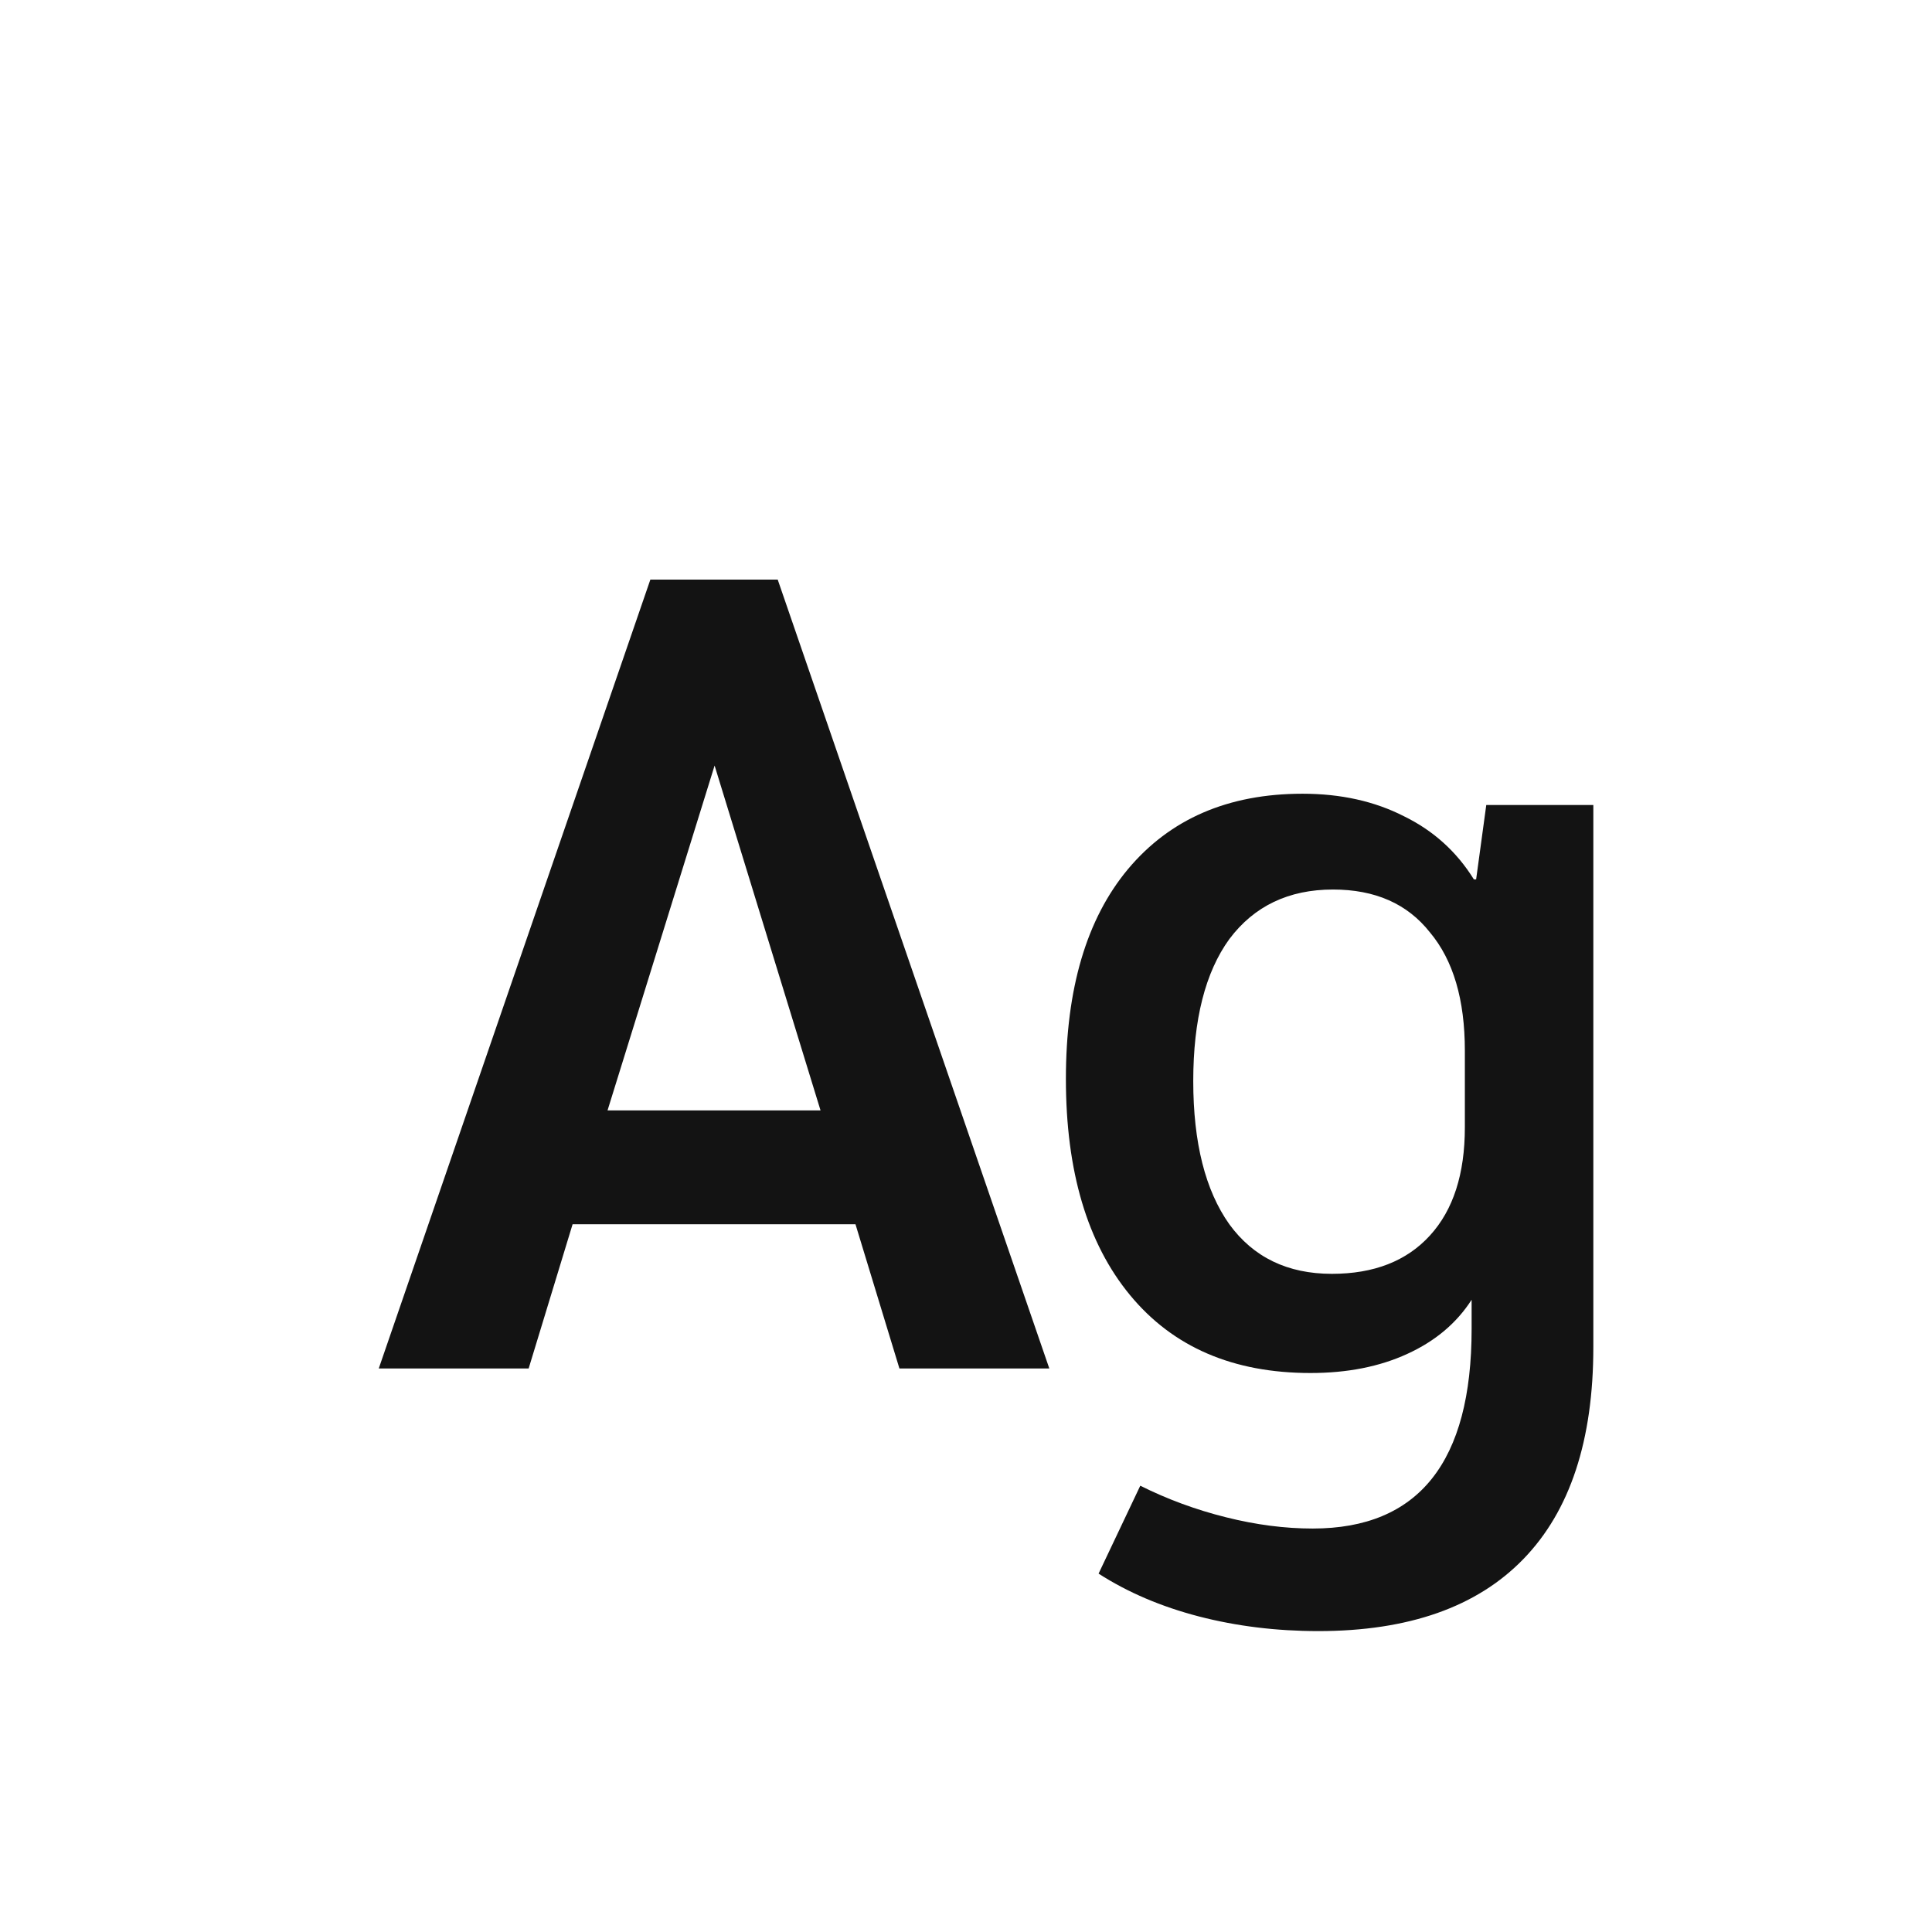 <svg width="24" height="24" viewBox="0 0 24 24" fill="none" xmlns="http://www.w3.org/2000/svg">
<path d="M10.627 15.208H7.113L6.567 17H4.705L8.079 7.2H9.661L13.035 17H11.173L10.627 15.208ZM10.193 13.794L8.877 9.51L7.547 13.794H10.193ZM19.793 10V16.734C19.793 17.892 19.504 18.769 18.925 19.366C18.347 19.963 17.497 20.262 16.377 20.262C15.855 20.262 15.36 20.201 14.893 20.08C14.427 19.959 14.011 19.782 13.647 19.548L14.165 18.456C14.501 18.624 14.856 18.755 15.229 18.848C15.603 18.942 15.962 18.988 16.307 18.988C17.623 18.988 18.281 18.162 18.281 16.51V16.146C18.095 16.436 17.829 16.66 17.483 16.818C17.138 16.977 16.737 17.056 16.279 17.056C15.318 17.056 14.571 16.734 14.039 16.09C13.507 15.446 13.241 14.55 13.241 13.402C13.241 12.282 13.498 11.414 14.011 10.798C14.534 10.173 15.257 9.86 16.181 9.86C16.657 9.86 17.077 9.954 17.441 10.14C17.805 10.318 18.095 10.579 18.309 10.924H18.337L18.463 10H19.793ZM18.197 13.052C18.197 12.418 18.053 11.928 17.763 11.582C17.483 11.227 17.082 11.05 16.559 11.05C16.009 11.05 15.579 11.255 15.271 11.666C14.973 12.077 14.823 12.665 14.823 13.43C14.823 14.195 14.973 14.788 15.271 15.208C15.57 15.619 15.995 15.824 16.545 15.824C17.068 15.824 17.474 15.665 17.763 15.348C18.053 15.031 18.197 14.583 18.197 14.004V13.052Z" fill="#131313"/>
</svg>
